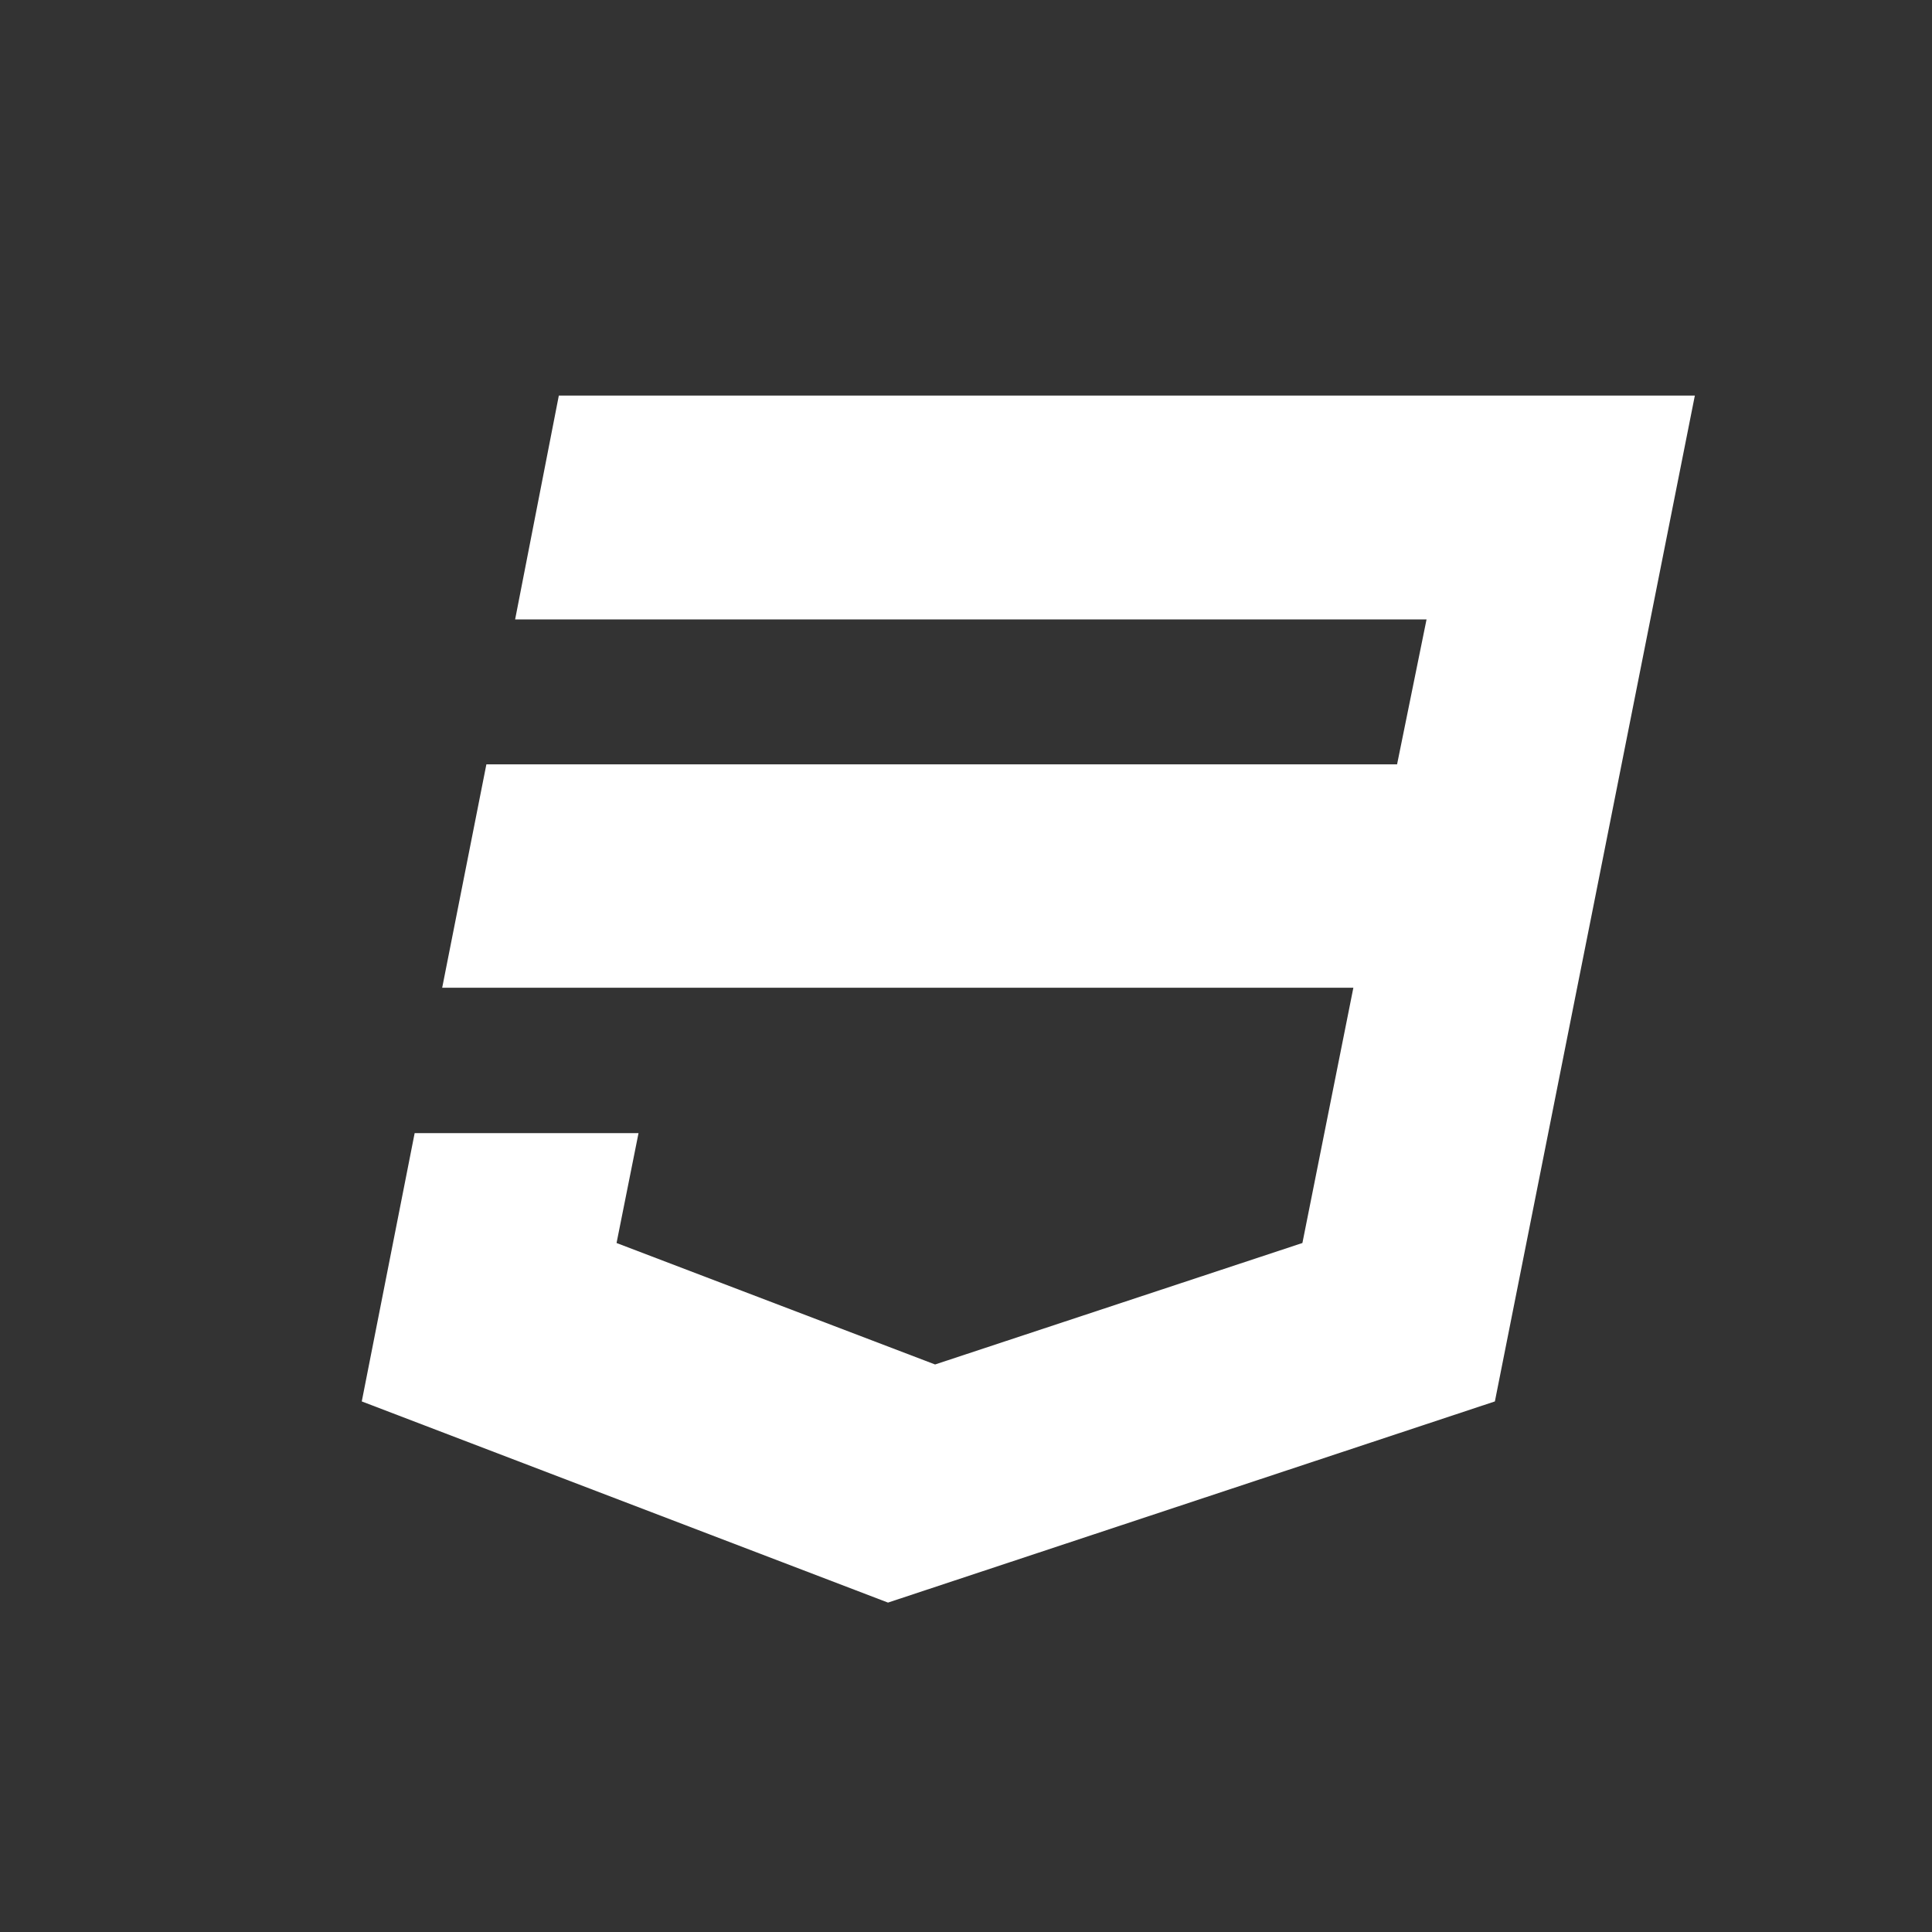 <svg width="8" height="8" viewBox="0 0 8 8" fill="none" xmlns="http://www.w3.org/2000/svg">
<rect x="0" y="0" width="8" height="8" fill="#333333" stroke="none"/>
<g clip-path="url(#clip0_201_21111)">
<path d="M2.314 1.638L2.133 2.565H5.907L5.785 3.165H2.014L1.831 4.09H5.604L5.393 5.147L3.872 5.65L2.553 5.147L2.644 4.692H1.717L1.498 5.803L3.677 6.636L6.19 5.803L6.523 4.128L6.59 3.792L7.018 1.638H2.314Z" fill="white"/>
</g>
<defs>
<clipPath id="clip0_201_21111">
<rect width="6.664" height="6.664" fill="white" transform="translate(0.926 0.805)"/>
</clipPath>
</defs>
</svg>

